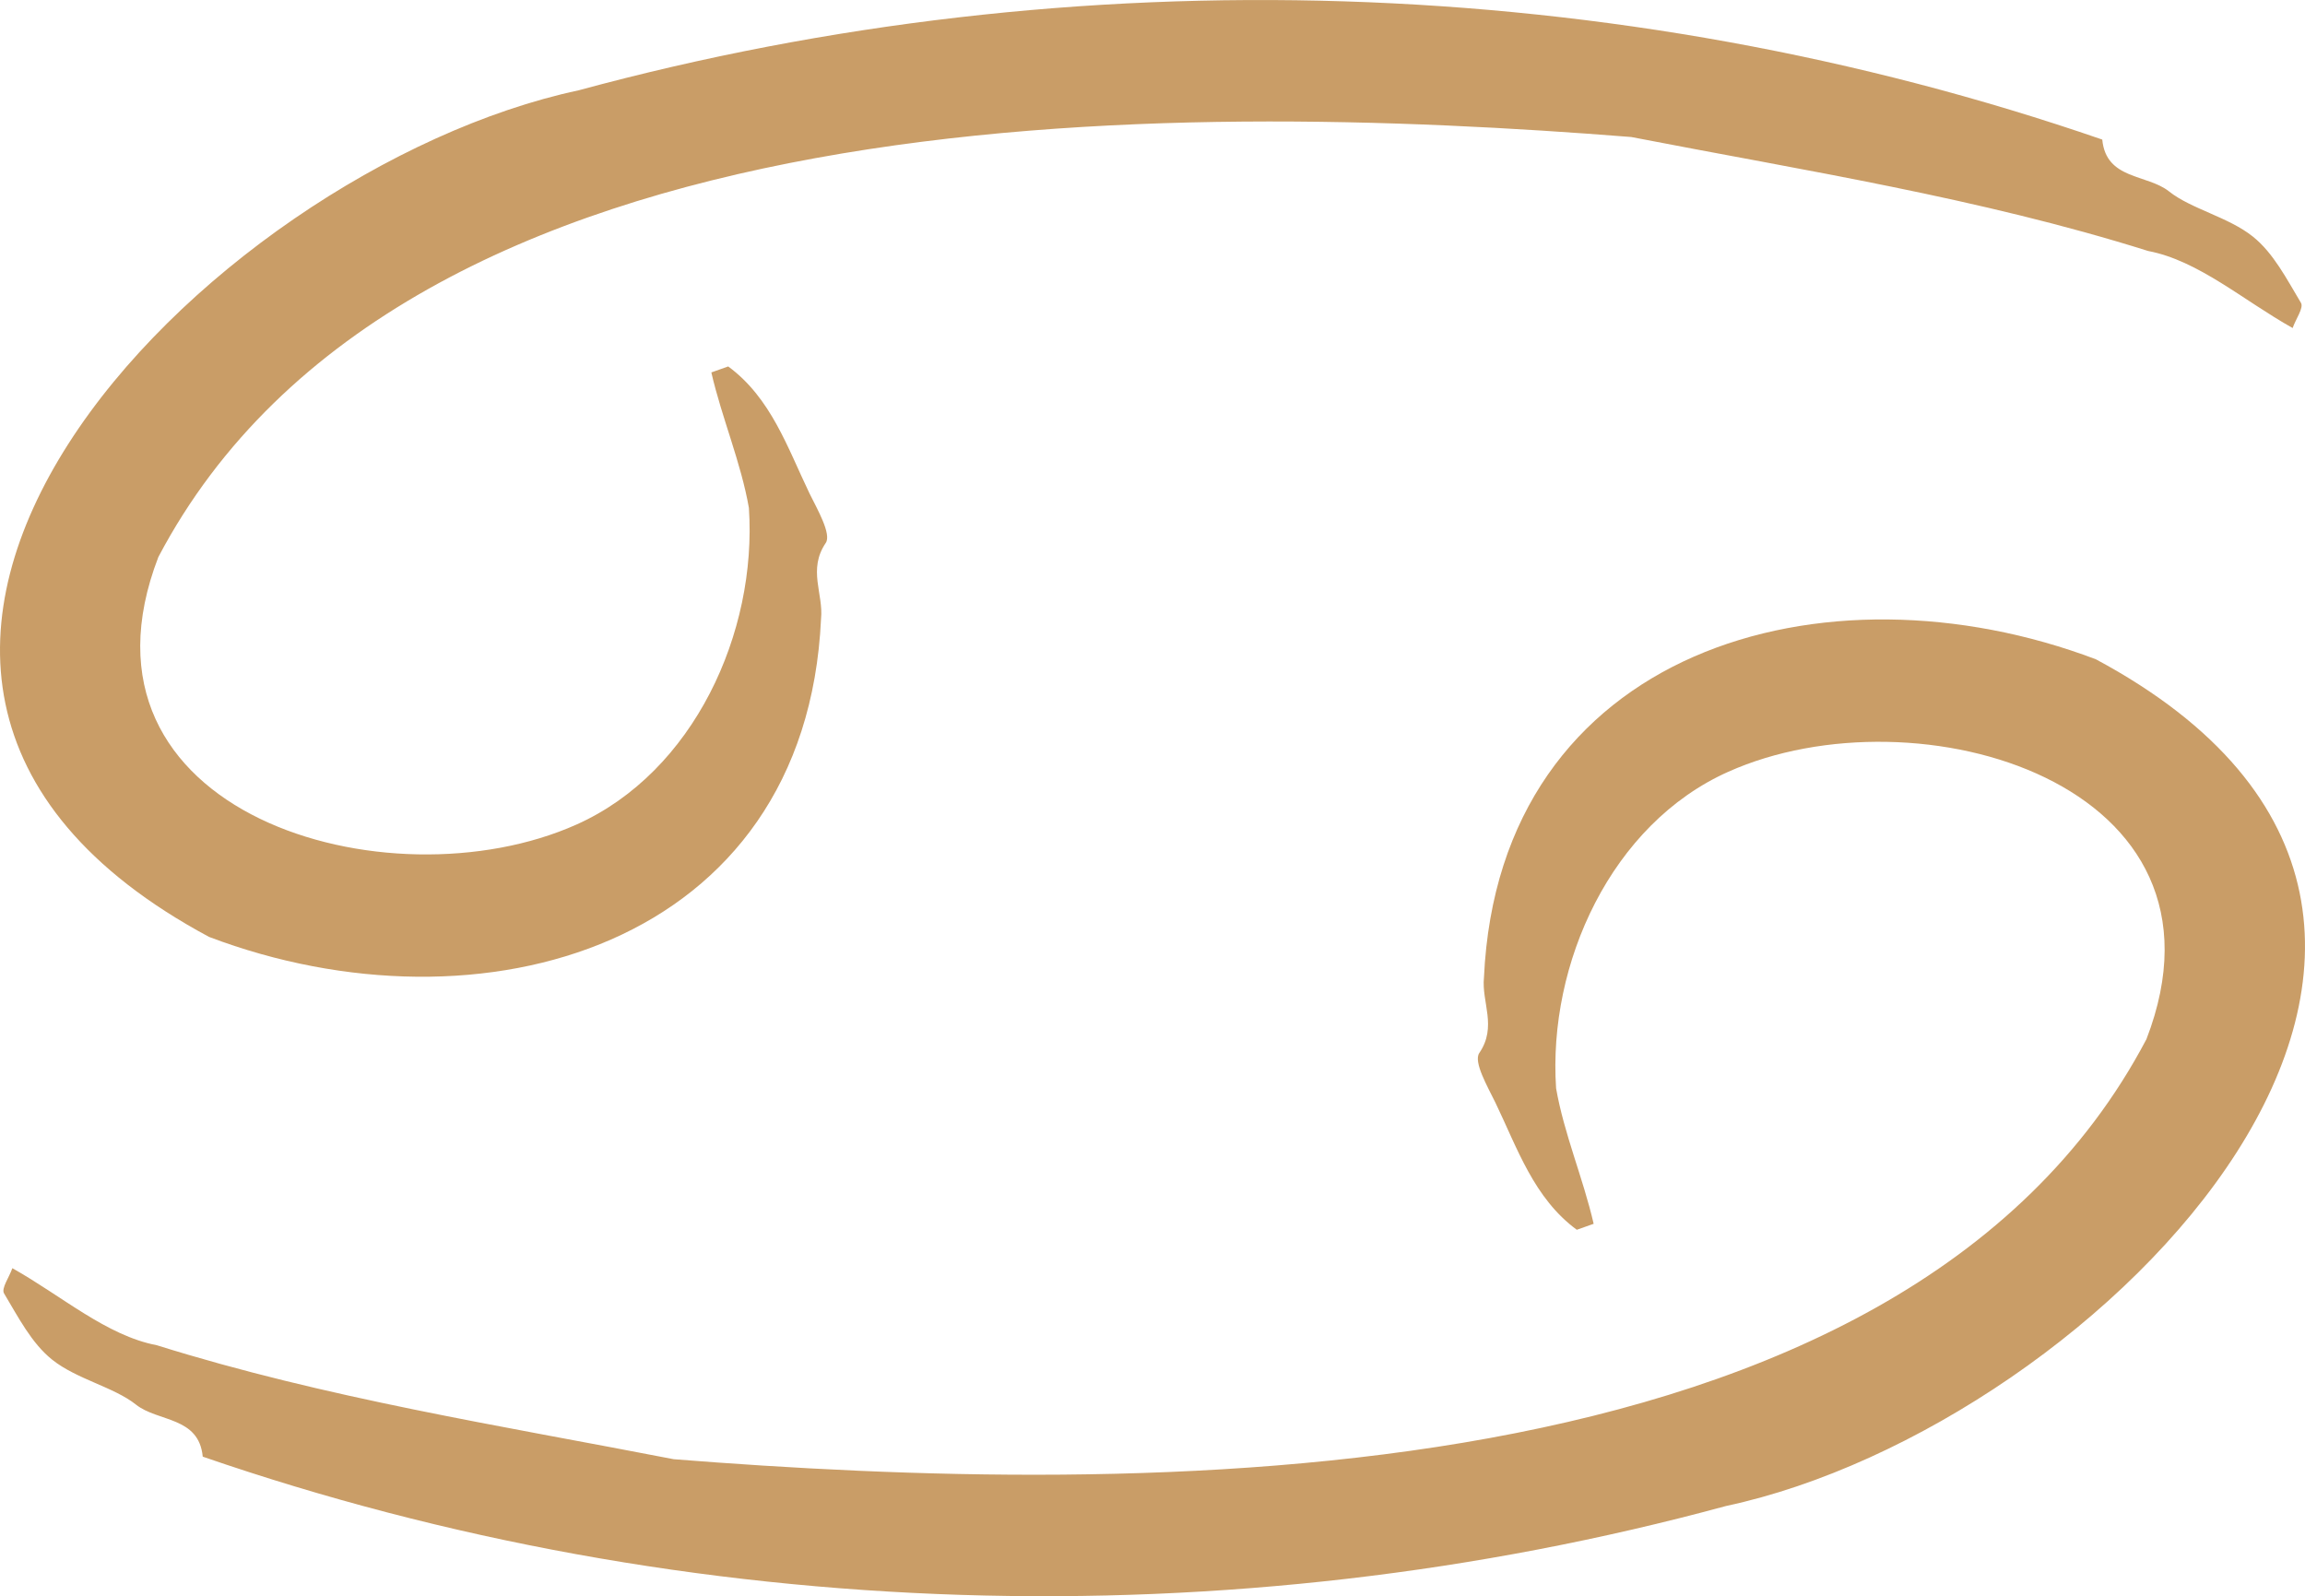 <svg xmlns="http://www.w3.org/2000/svg" width="1080" height="747.9" viewBox="0.008 0.015 1079.983 747.87" style=""><g><g data-name="Слой 2"><g data-name="Zodic45_360607150" fill="#c99d67"><path d="M341.2 171.7c20.1 14.8 27.8 38.1 38.1 59.5 3.7 7.5 10.4 19.1 7.6 23.2-8.5 12.5-1 23.9-2.2 35.5C377.6 443.8 225 487.1 98 439-134.2 314.5 96.6 79.6 271.2 42.3 504-20.9 756.9-13.3 985 65.4c1.8 18.9 21 16.1 31.3 24.3s27.8 12 39.2 21.1c9.7 7.7 16 20.1 22.6 31.1 1.4 2.3-2.5 7.7-3.9 11.8-23.2-13-44.1-31.6-67.7-36.1C927.3 92.7 845.7 80 764.3 64.2 549.7 47.2 189.6 42 74.2 261c-46.3 120.3 107.7 164.8 196 125.3 54.9-24.6 84.6-89.9 80.7-148.3-3.7-21.3-12.7-42.2-17.6-63.5z"></path><path d="M738.8 576.2c-20.1-14.8-27.8-38.1-38.1-59.5-3.7-7.6-10.4-19.1-7.6-23.3 8.5-12.4 1-23.8 2.2-35.4C702.4 304 855 260.8 982 308.9c232.2 124.5 1.4 359.4-173.2 396.7C576 768.8 323.1 761.2 95 682.5c-1.8-18.9-21-16.2-31.3-24.4s-27.8-11.9-39.2-21c-9.7-7.7-16-20.1-22.6-31.1-1.4-2.3 2.5-7.7 3.9-11.8 23.2 13 44.1 31.6 67.7 36.1 79.2 24.8 160.8 37.6 242.2 53.4 214.6 17 574.7 22.2 690-196.8 46.4-120.3-107.6-164.8-195.9-125.3-54.9 24.5-84.6 89.9-80.7 148.3 3.7 21.3 12.7 42.2 17.6 63.5l-7.9 2.8z"></path></g></g></g></svg>